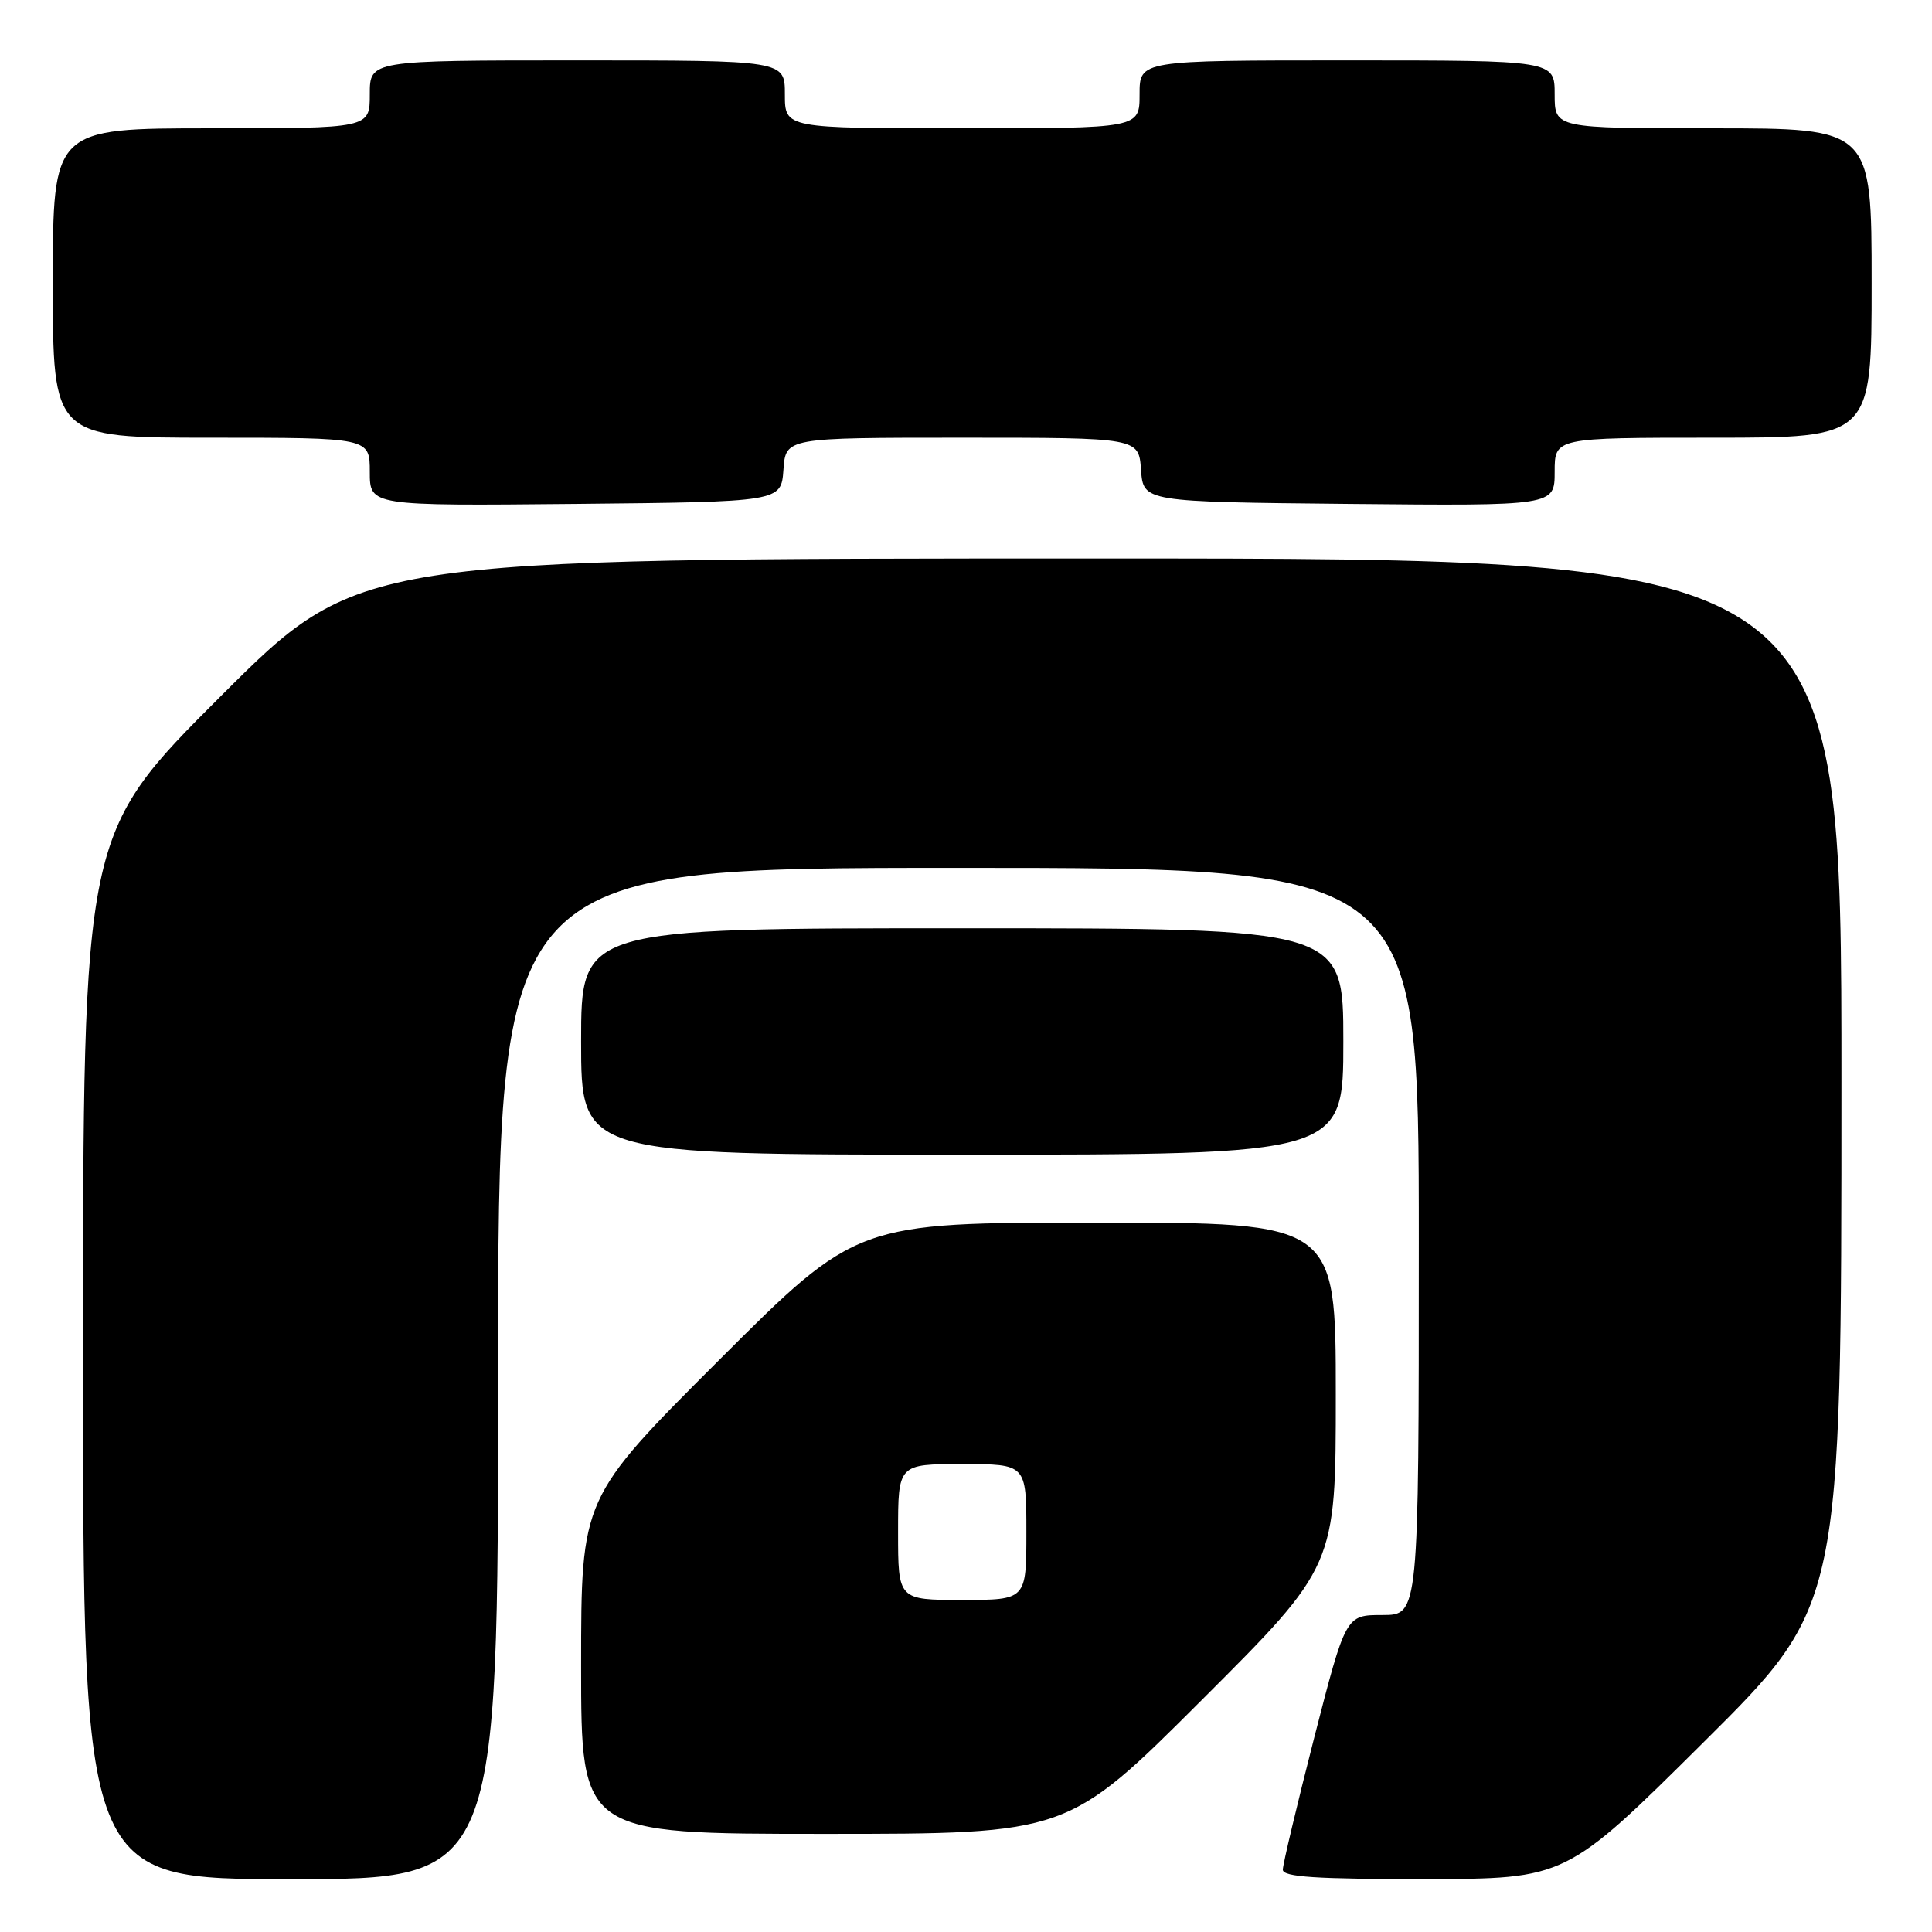 <?xml version="1.0" encoding="UTF-8" standalone="no"?>
<!DOCTYPE svg PUBLIC "-//W3C//DTD SVG 1.1//EN" "http://www.w3.org/Graphics/SVG/1.1/DTD/svg11.dtd" >
<svg xmlns="http://www.w3.org/2000/svg" xmlns:xlink="http://www.w3.org/1999/xlink" version="1.1" viewBox="0 0 256 256">
 <g >
 <path fill="currentColor"
d=" M 66.00 182.00 C 66.00 115.00 66.00 115.00 127.00 115.00 C 188.00 115.00 188.00 115.00 188.00 164.50 C 188.00 214.00 188.00 214.00 183.16 214.00 C 178.32 214.00 178.32 214.00 174.14 230.25 C 171.85 239.19 169.98 247.06 169.98 247.75 C 170.00 248.71 174.42 249.00 188.75 248.98 C 207.50 248.97 207.50 248.97 225.75 230.84 C 244.00 212.71 244.00 212.71 244.00 143.36 C 244.00 74.00 244.00 74.00 145.76 74.00 C 47.52 74.00 47.52 74.00 29.26 92.24 C 11.00 110.48 11.00 110.48 11.00 179.74 C 11.00 249.00 11.00 249.00 38.50 249.00 C 66.00 249.00 66.00 249.00 66.00 182.00 Z  M 159.24 225.26 C 177.00 207.52 177.00 207.52 177.00 184.76 C 177.00 162.00 177.00 162.00 145.26 162.00 C 113.52 162.00 113.52 162.00 95.26 180.24 C 77.00 198.48 77.00 198.48 77.00 220.74 C 77.00 243.00 77.00 243.00 109.24 243.00 C 141.48 243.00 141.48 243.00 159.24 225.26 Z  M 178.00 138.00 C 178.00 123.00 178.00 123.00 127.50 123.00 C 77.00 123.00 77.00 123.00 77.00 138.00 C 77.00 153.00 77.00 153.00 127.50 153.00 C 178.00 153.00 178.00 153.00 178.00 138.00 Z  M 103.81 62.25 C 104.11 58.00 104.11 58.00 127.50 58.00 C 150.89 58.00 150.89 58.00 151.19 62.25 C 151.50 66.50 151.50 66.50 178.75 66.77 C 206.00 67.03 206.00 67.03 206.00 62.52 C 206.00 58.00 206.00 58.00 227.00 58.00 C 248.00 58.00 248.00 58.00 248.00 37.50 C 248.00 17.00 248.00 17.00 227.00 17.00 C 206.00 17.00 206.00 17.00 206.00 12.50 C 206.00 8.00 206.00 8.00 178.50 8.00 C 151.00 8.00 151.00 8.00 151.00 12.50 C 151.00 17.00 151.00 17.00 127.50 17.00 C 104.00 17.00 104.00 17.00 104.00 12.50 C 104.00 8.00 104.00 8.00 76.50 8.00 C 49.00 8.00 49.00 8.00 49.00 12.50 C 49.00 17.00 49.00 17.00 28.00 17.00 C 7.00 17.00 7.00 17.00 7.00 37.50 C 7.00 58.00 7.00 58.00 28.00 58.00 C 49.00 58.00 49.00 58.00 49.00 62.52 C 49.00 67.03 49.00 67.03 76.25 66.77 C 103.50 66.50 103.50 66.50 103.81 62.25 Z  M 119.00 203.00 C 119.00 194.00 119.00 194.00 127.50 194.00 C 136.00 194.00 136.00 194.00 136.00 203.00 C 136.00 212.00 136.00 212.00 127.50 212.00 C 119.00 212.00 119.00 212.00 119.00 203.00 Z "/>
</g>
</svg>